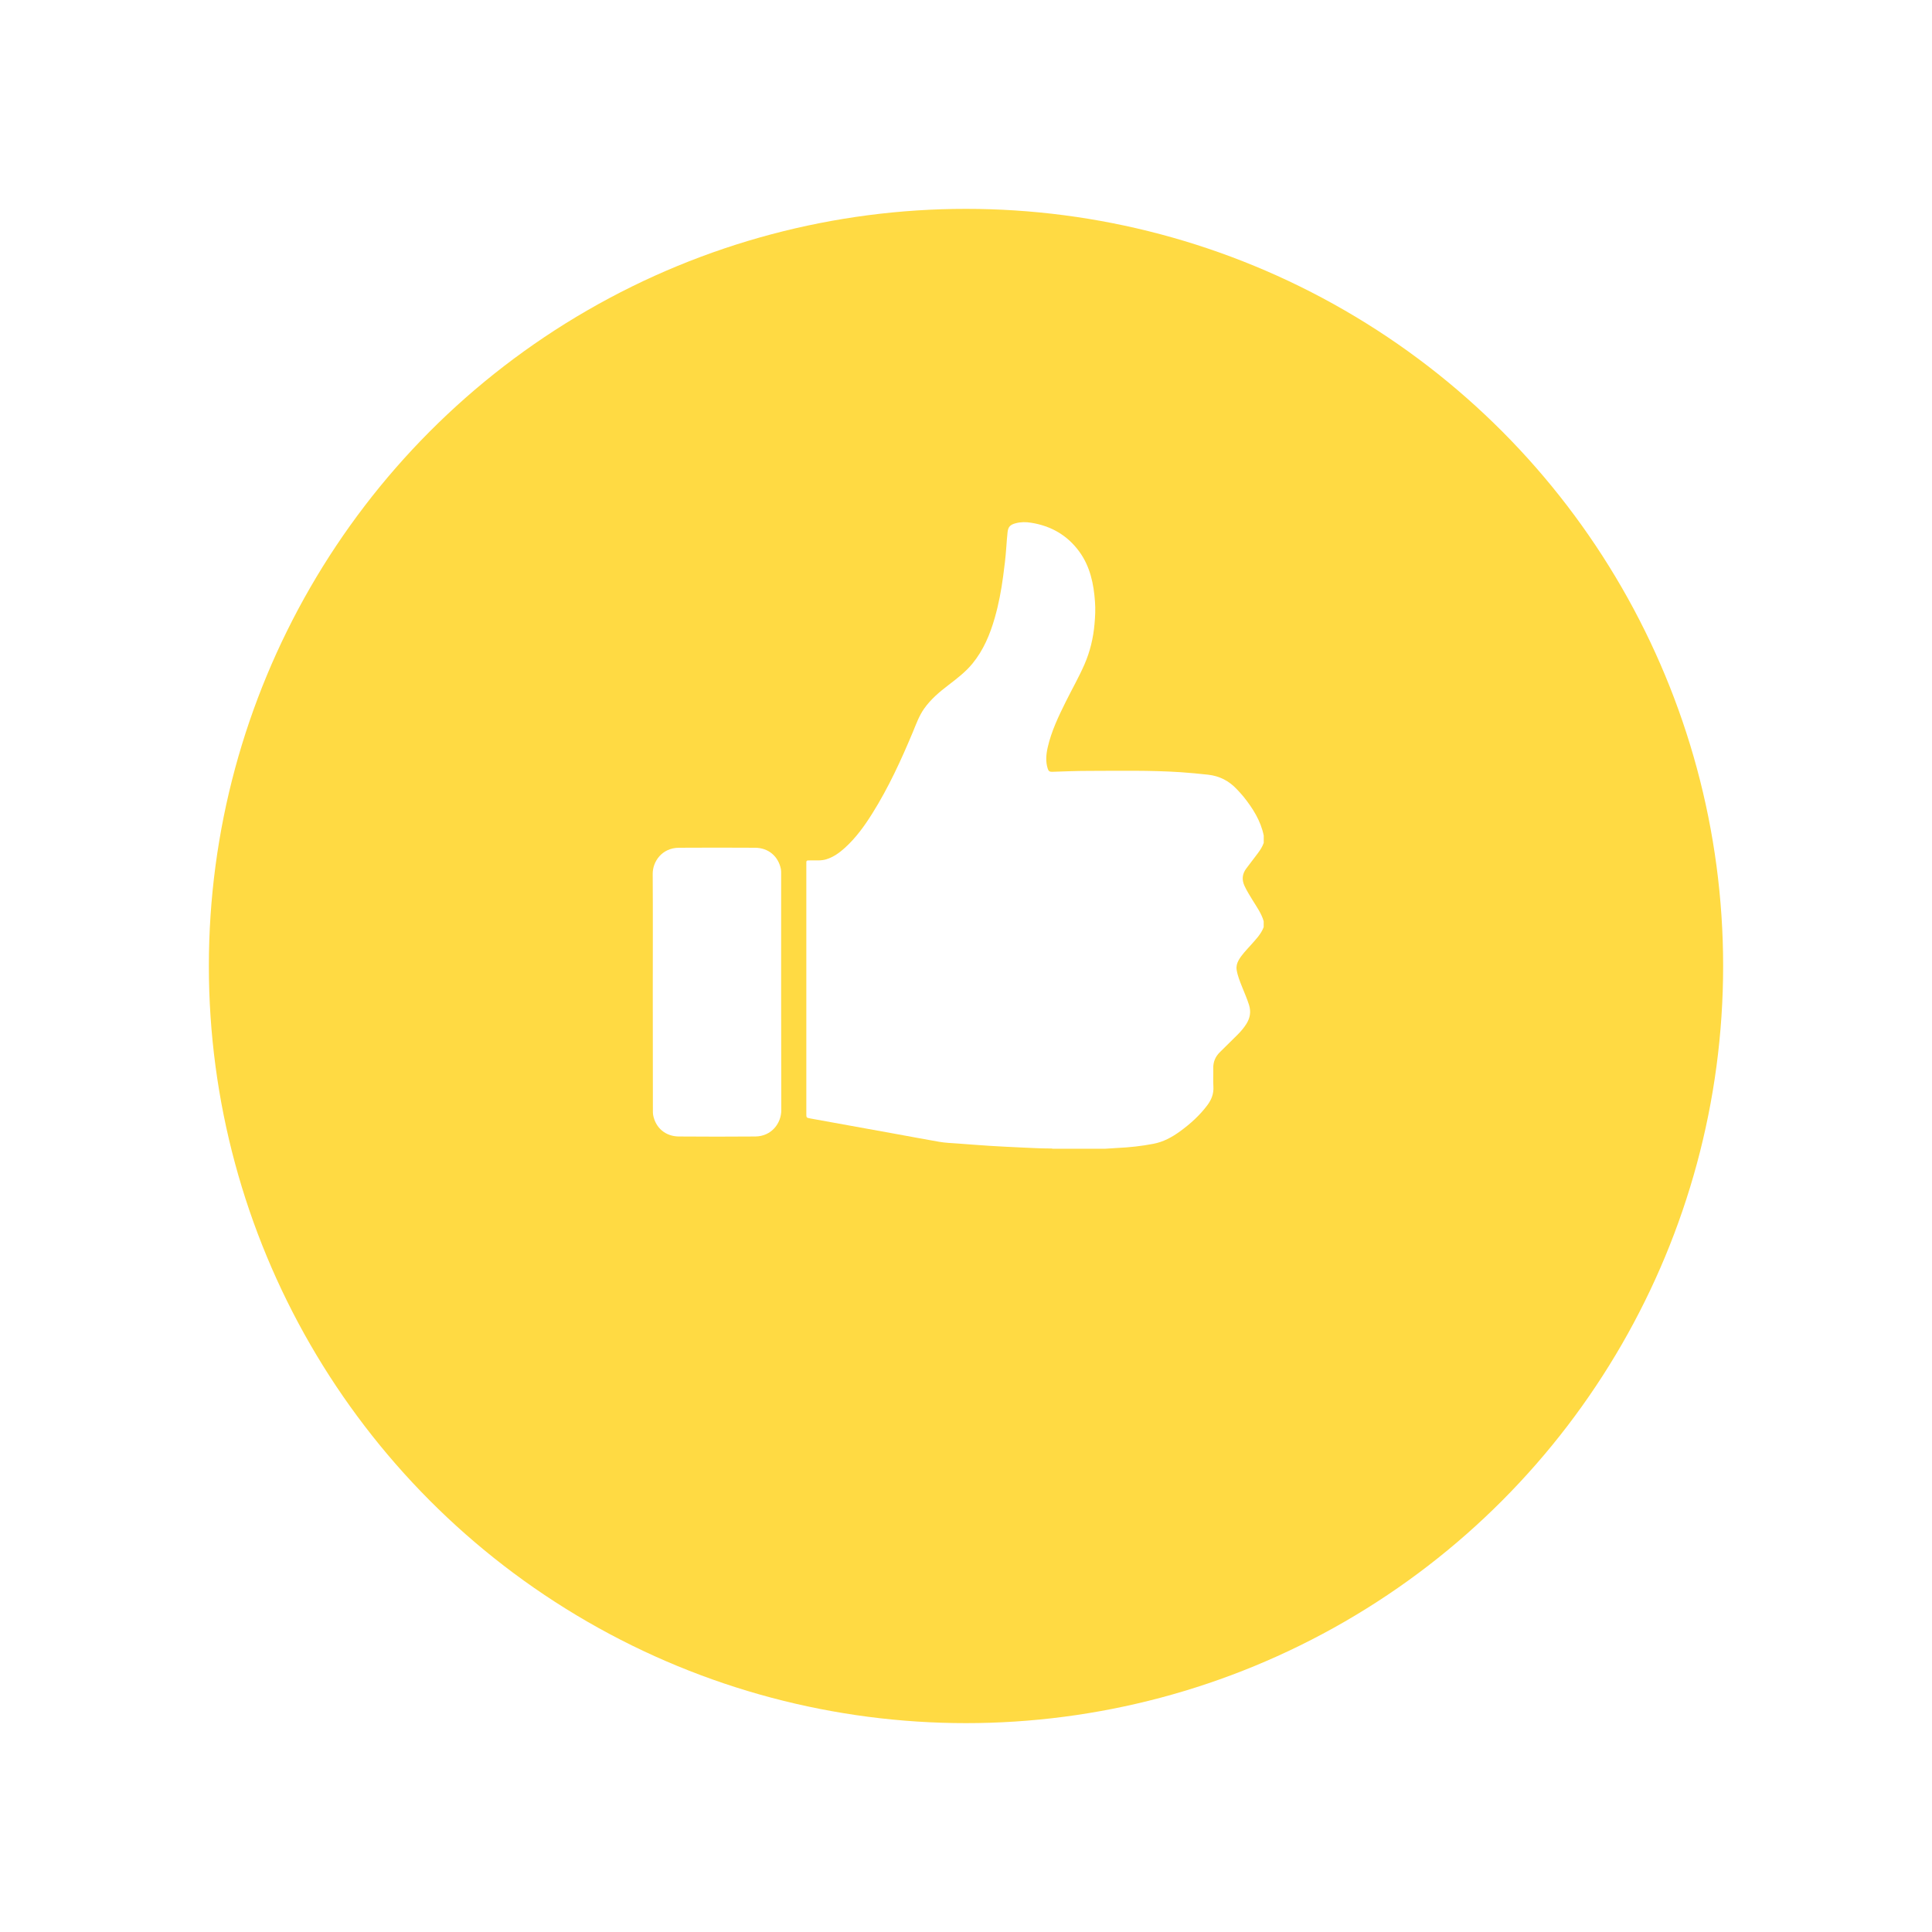<svg width="74" height="74" viewBox="0 0 74 74" fill="none" xmlns="http://www.w3.org/2000/svg">
<g filter="url(#filter0_d_65_50)">
<circle cx="37" cy="33" r="29" fill="white"/>
<circle cx="37" cy="33" r="29" fill="#ffda43"/>
</g>
<path d="M42.316 44C41.652 44 40.989 44 40.325 44C40.307 43.997 40.287 43.99 40.269 43.99C39.873 43.99 39.478 43.968 39.084 43.95C38.696 43.932 38.309 43.913 37.921 43.889C37.511 43.863 37.102 43.83 36.693 43.8C36.452 43.782 36.209 43.775 35.97 43.733C35.409 43.635 34.849 43.53 34.29 43.428C33.207 43.231 32.123 43.035 31.04 42.84C30.882 42.811 30.884 42.809 30.884 42.649C30.884 39.475 30.884 36.301 30.884 33.129C30.884 32.94 30.869 32.958 31.058 32.955C31.258 32.951 31.459 32.974 31.656 32.911C31.933 32.824 32.159 32.657 32.369 32.467C32.788 32.085 33.115 31.631 33.412 31.156C34.031 30.169 34.514 29.115 34.962 28.045C35.09 27.736 35.201 27.42 35.397 27.142C35.651 26.783 35.983 26.502 36.331 26.237C36.658 25.986 36.985 25.737 37.247 25.417C37.673 24.897 37.921 24.297 38.102 23.664C38.251 23.144 38.35 22.614 38.422 22.079C38.474 21.706 38.518 21.331 38.544 20.954C38.558 20.765 38.571 20.574 38.592 20.385C38.615 20.177 38.695 20.096 38.906 20.041C39.101 19.989 39.297 19.991 39.493 20.022C40.261 20.143 40.883 20.505 41.335 21.122C41.756 21.697 41.893 22.365 41.941 23.055C41.961 23.333 41.949 23.609 41.924 23.887C41.877 24.432 41.753 24.959 41.532 25.461C41.32 25.943 41.058 26.402 40.824 26.873C40.543 27.438 40.271 28.006 40.13 28.624C40.068 28.897 40.043 29.171 40.132 29.446C40.158 29.53 40.203 29.566 40.297 29.562C40.763 29.546 41.228 29.527 41.693 29.527C42.87 29.525 44.047 29.5 45.222 29.577C45.572 29.6 45.92 29.635 46.268 29.672C46.71 29.721 47.075 29.91 47.372 30.228C47.458 30.32 47.545 30.411 47.625 30.509C47.984 30.957 48.288 31.434 48.404 32.004C48.404 32.098 48.404 32.192 48.404 32.285C48.352 32.428 48.273 32.555 48.181 32.677C48.032 32.872 47.885 33.068 47.737 33.263C47.575 33.477 47.559 33.7 47.671 33.94C47.757 34.123 47.864 34.293 47.968 34.464C48.13 34.729 48.315 34.981 48.402 35.285C48.402 35.359 48.402 35.435 48.402 35.51C48.3 35.784 48.095 35.988 47.905 36.203C47.74 36.389 47.562 36.565 47.44 36.783C47.377 36.898 47.346 37.016 47.367 37.151C47.404 37.379 47.491 37.589 47.575 37.801C47.667 38.03 47.767 38.257 47.841 38.493C47.922 38.751 47.882 38.99 47.739 39.218C47.646 39.365 47.535 39.498 47.412 39.621C47.182 39.85 46.948 40.076 46.719 40.306C46.55 40.474 46.466 40.676 46.471 40.913C46.476 41.151 46.461 41.389 46.476 41.624C46.492 41.896 46.4 42.125 46.24 42.337C45.948 42.725 45.591 43.048 45.197 43.334C44.887 43.559 44.557 43.74 44.17 43.812C43.72 43.898 43.264 43.948 42.807 43.969C42.646 43.979 42.48 43.99 42.316 44Z" fill="white"/>
<path d="M25.003 37.999C25.003 36.49 25.01 34.982 25 33.473C24.997 32.996 25.357 32.476 26.003 32.471C26.977 32.465 27.949 32.465 28.923 32.471C29.433 32.474 29.809 32.796 29.91 33.286C29.921 33.345 29.92 33.404 29.92 33.463C29.92 36.484 29.916 39.504 29.925 42.524C29.926 43.016 29.557 43.525 28.928 43.53C27.953 43.538 26.976 43.538 26 43.53C25.488 43.525 25.111 43.2 25.017 42.71C25.007 42.655 25.007 42.599 25.007 42.542C25.003 41.03 25.003 39.514 25.003 37.999Z" fill="white"/>
<defs>
<filter id="filter0_d_65_50" x="0" y="0" width="74" height="74" filterUnits="userSpaceOnUse" color-interpolation-filters="sRGB">
<feFlood flood-opacity="0" result="BackgroundImageFix"/>
<feColorMatrix in="SourceAlpha" type="matrix" values="0 0 0 0 0 0 0 0 0 0 0 0 0 0 0 0 0 0 127 0" result="hardAlpha"/>
<feOffset dy="4"/>
<feGaussianBlur stdDeviation="4"/>
<feComposite in2="hardAlpha" operator="out"/>
<feColorMatrix type="matrix" values="0 0 0 0 0 0 0 0 0 0 0 0 0 0 0 0 0 0 0.25 0"/>
<feBlend mode="normal" in2="BackgroundImageFix" result="effect1_dropShadow_65_50"/>
<feBlend mode="normal" in="SourceGraphic" in2="effect1_dropShadow_65_50" result="shape"/>
</filter>
</defs>
</svg>
